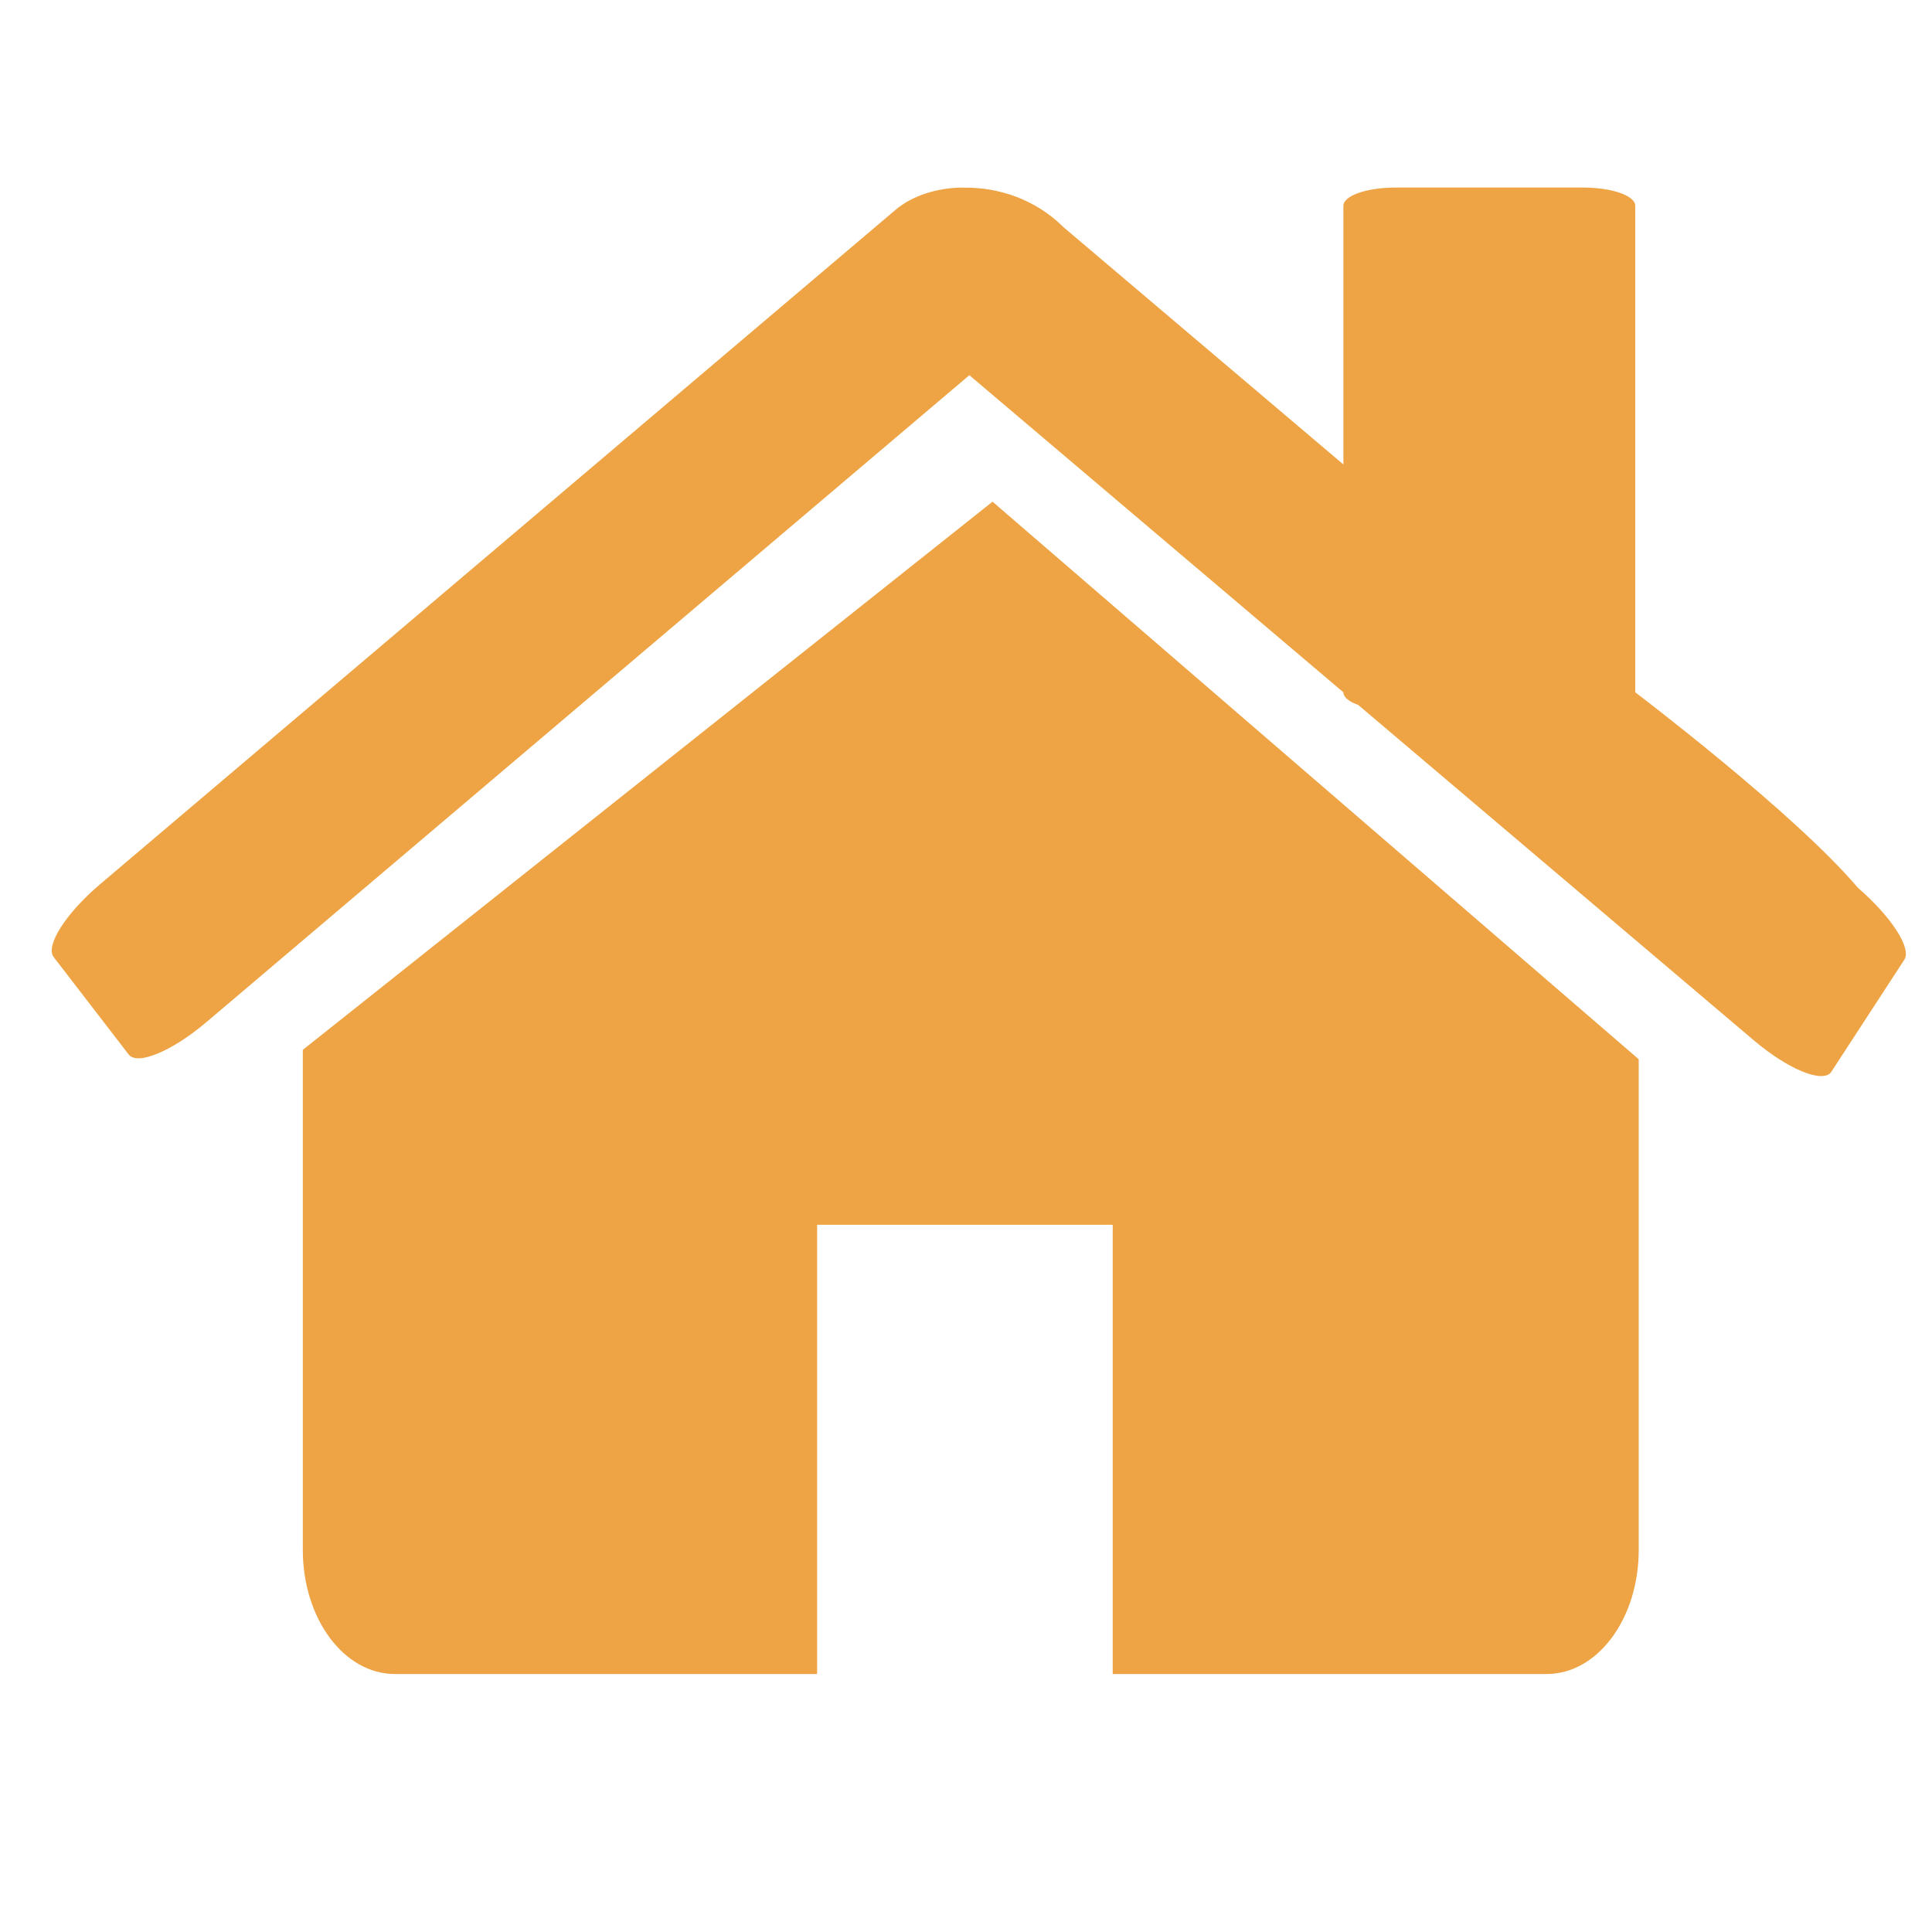 <?xml version="1.0" encoding="UTF-8" standalone="no"?>
<!-- Created with Inkscape (http://www.inkscape.org/) -->

<svg
   xmlns:dc="http://purl.org/dc/elements/1.1/"
   xmlns:cc="http://creativecommons.org/ns#"
   xmlns:rdf="http://www.w3.org/1999/02/22-rdf-syntax-ns#"
   xmlns:svg="http://www.w3.org/2000/svg"
   xmlns="http://www.w3.org/2000/svg"
   xmlns:sodipodi="http://sodipodi.sourceforge.net/DTD/sodipodi-0.dtd"
   xmlns:inkscape="http://www.inkscape.org/namespaces/inkscape"
   width="15mm"
   height="15mm"
   viewBox="0 0 15 15"
   version="1.1"
   id="svg8"
   inkscape:version="0.92.2 (5c3e80d, 2017-08-06)"
   sodipodi:docname="homepage_orange.svg">
  <defs
     id="defs2" />
  <sodipodi:namedview
     id="base"
     pagecolor="#ffffff"
     bordercolor="#666666"
     borderopacity="1.0"
     inkscape:pageopacity="0.0"
     inkscape:pageshadow="2"
     inkscape:zoom="1.979899"
     inkscape:cx="-142.86608"
     inkscape:cy="-62.177904"
     inkscape:document-units="mm"
     inkscape:current-layer="layer1"
     showgrid="false"
     fit-margin-top="0"
     fit-margin-left="0"
     fit-margin-right="0"
     fit-margin-bottom="0"
     inkscape:window-width="1920"
     inkscape:window-height="1001"
     inkscape:window-x="-9"
     inkscape:window-y="-9"
     inkscape:window-maximized="1" />
  <g
     inkscape:label="Layer 1"
     inkscape:groupmode="layer"
     id="layer1"
     transform="translate(-80.735,-100.811)">
    <path
       style="display:inline;fill:#eea444;fill-opacity:1;stroke:none;stroke-width:0.454;stroke-opacity:1"
       d="m 88.218,102.267 c -0.206,0 -0.396,0.063 -0.524,0.168 l -6.183,5.242 c -0.266,0.226 -0.426,0.477 -0.359,0.565 l 0.582,0.756 c 0.067,0.087 0.335,-0.024 0.602,-0.25 l 5.925,-5.024 2.904,2.462 c 0,0.039 0.045,0.073 0.115,0.098 l 3.069,2.602 c 0.266,0.226 0.534,0.337 0.602,0.25 l 0.566,-0.869 c 0.067,-0.087 -0.095,-0.336 -0.359,-0.565 -0.491,-0.58 -1.727,-1.516 -1.727,-1.516 v -3.777 c 0,-0.079 -0.181,-0.142 -0.407,-0.142 h -1.452 c -0.225,0 -0.407,0.063 -0.407,0.142 v 2.008 l -2.174,-1.843 c -0.217,-0.217 -0.507,-0.31 -0.772,-0.306 z m 0.223,2.439 -5.355,4.256 v 3.882 c 0,0.534 0.319,0.964 0.715,0.964 h 3.278 v -3.488 h 2.295 v 3.488 h 3.369 c 0.396,0 0.715,-0.43 0.715,-0.964 v -3.809 z"
       id="rect4923"
       inkscape:connector-curvature="0" />
  </g>
</svg>

